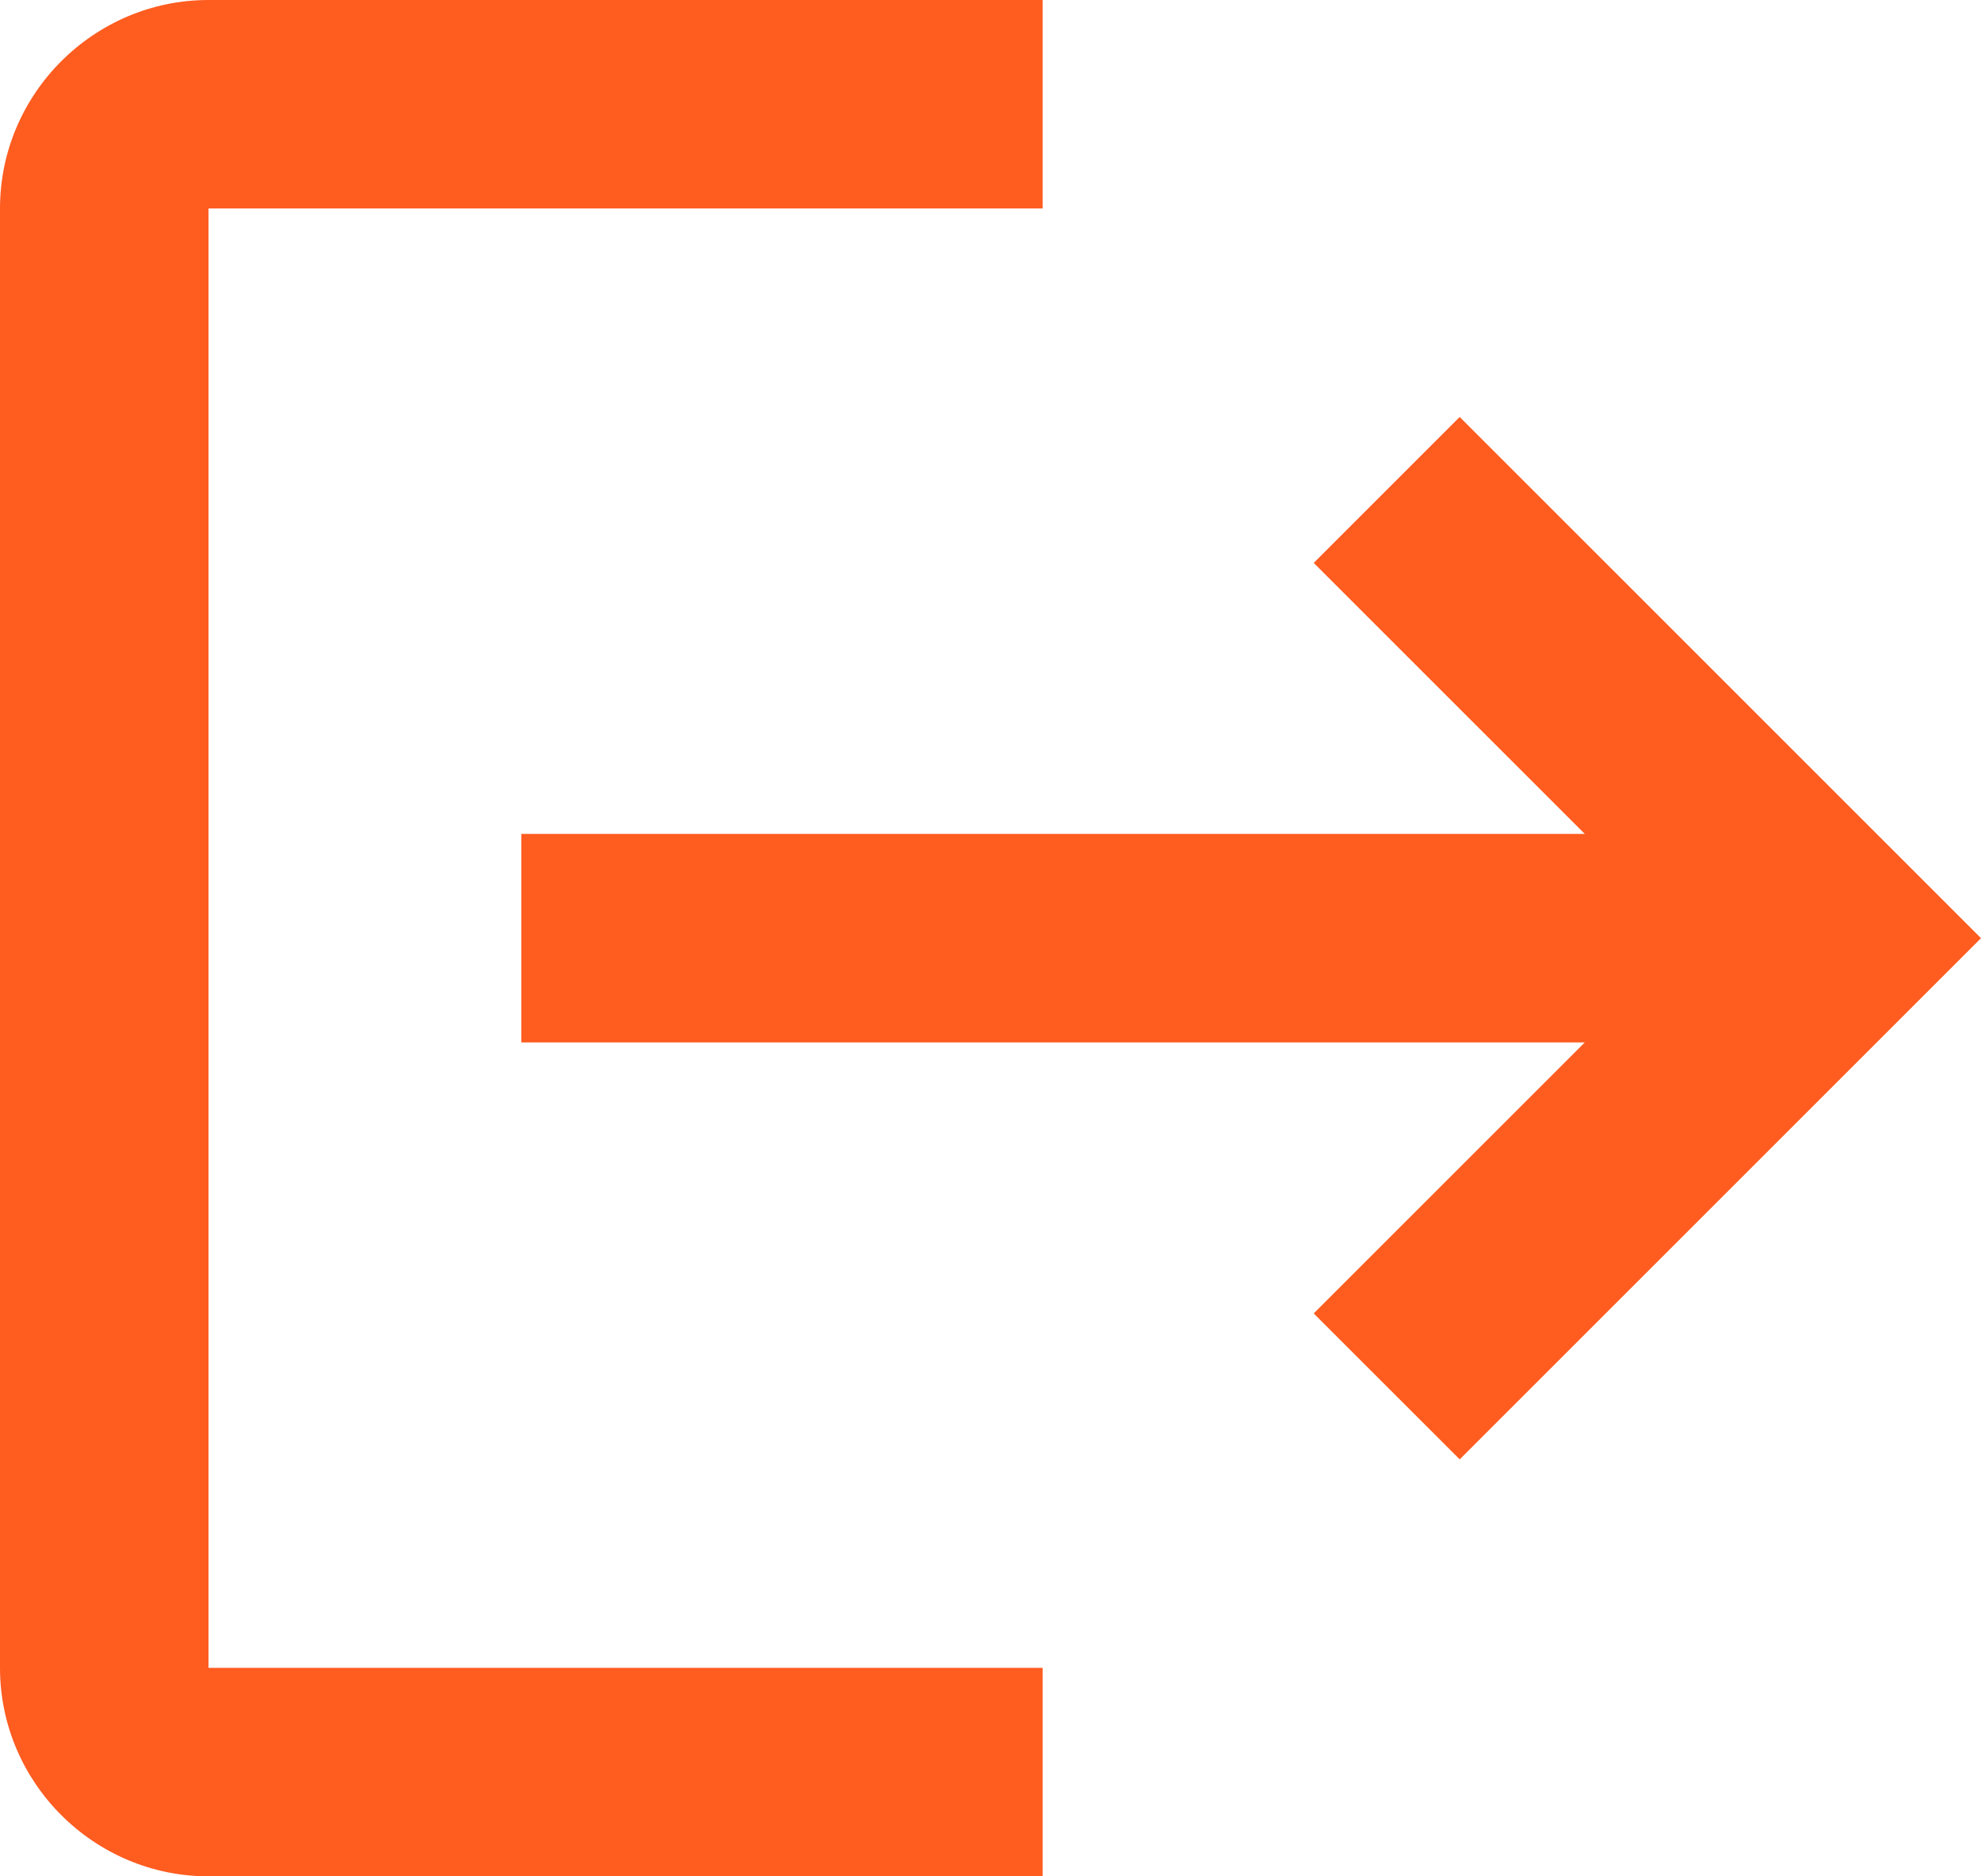 <?xml version="1.0" encoding="UTF-8"?>
<svg width="19px" height="18px" viewBox="0 0 19 18" version="1.1" xmlns="http://www.w3.org/2000/svg">
    <!-- Generator: Sketch 63.1 (92452) - https://sketch.com -->
    <title>login-24px</title>
    <desc>Created with Sketch.</desc>
    <g id="Menü-(mobile)" stroke="none" stroke-width="1" fill="none" fill-rule="evenodd">
        <g id="newmenue-profil" transform="translate(-104, -853)">
            <g id="Group-6" transform="translate(101, 850)">
                <g id="login-24px">
                    <rect id="Rectangle" x="0" y="0" width="24" height="24"></rect>
                    <path d="M17,7 L15.6,8.4 L18.2,11 L8,11 L8,13 L18.2,13 L15.6,15.6 L17,17 L22,12 L17,7 Z M5,19 L13,19 L13,21 L5,21 C3.9,21 3,20.1 3,19 L3,5 C3,3.9 3.9,3 5,3 L13,3 L13,5 L5,5 L5,19 Z" id="Shape" fill="#FF5C20" fill-rule="nonzero"></path>
                </g>
            </g>
        </g>
    </g>
</svg>
